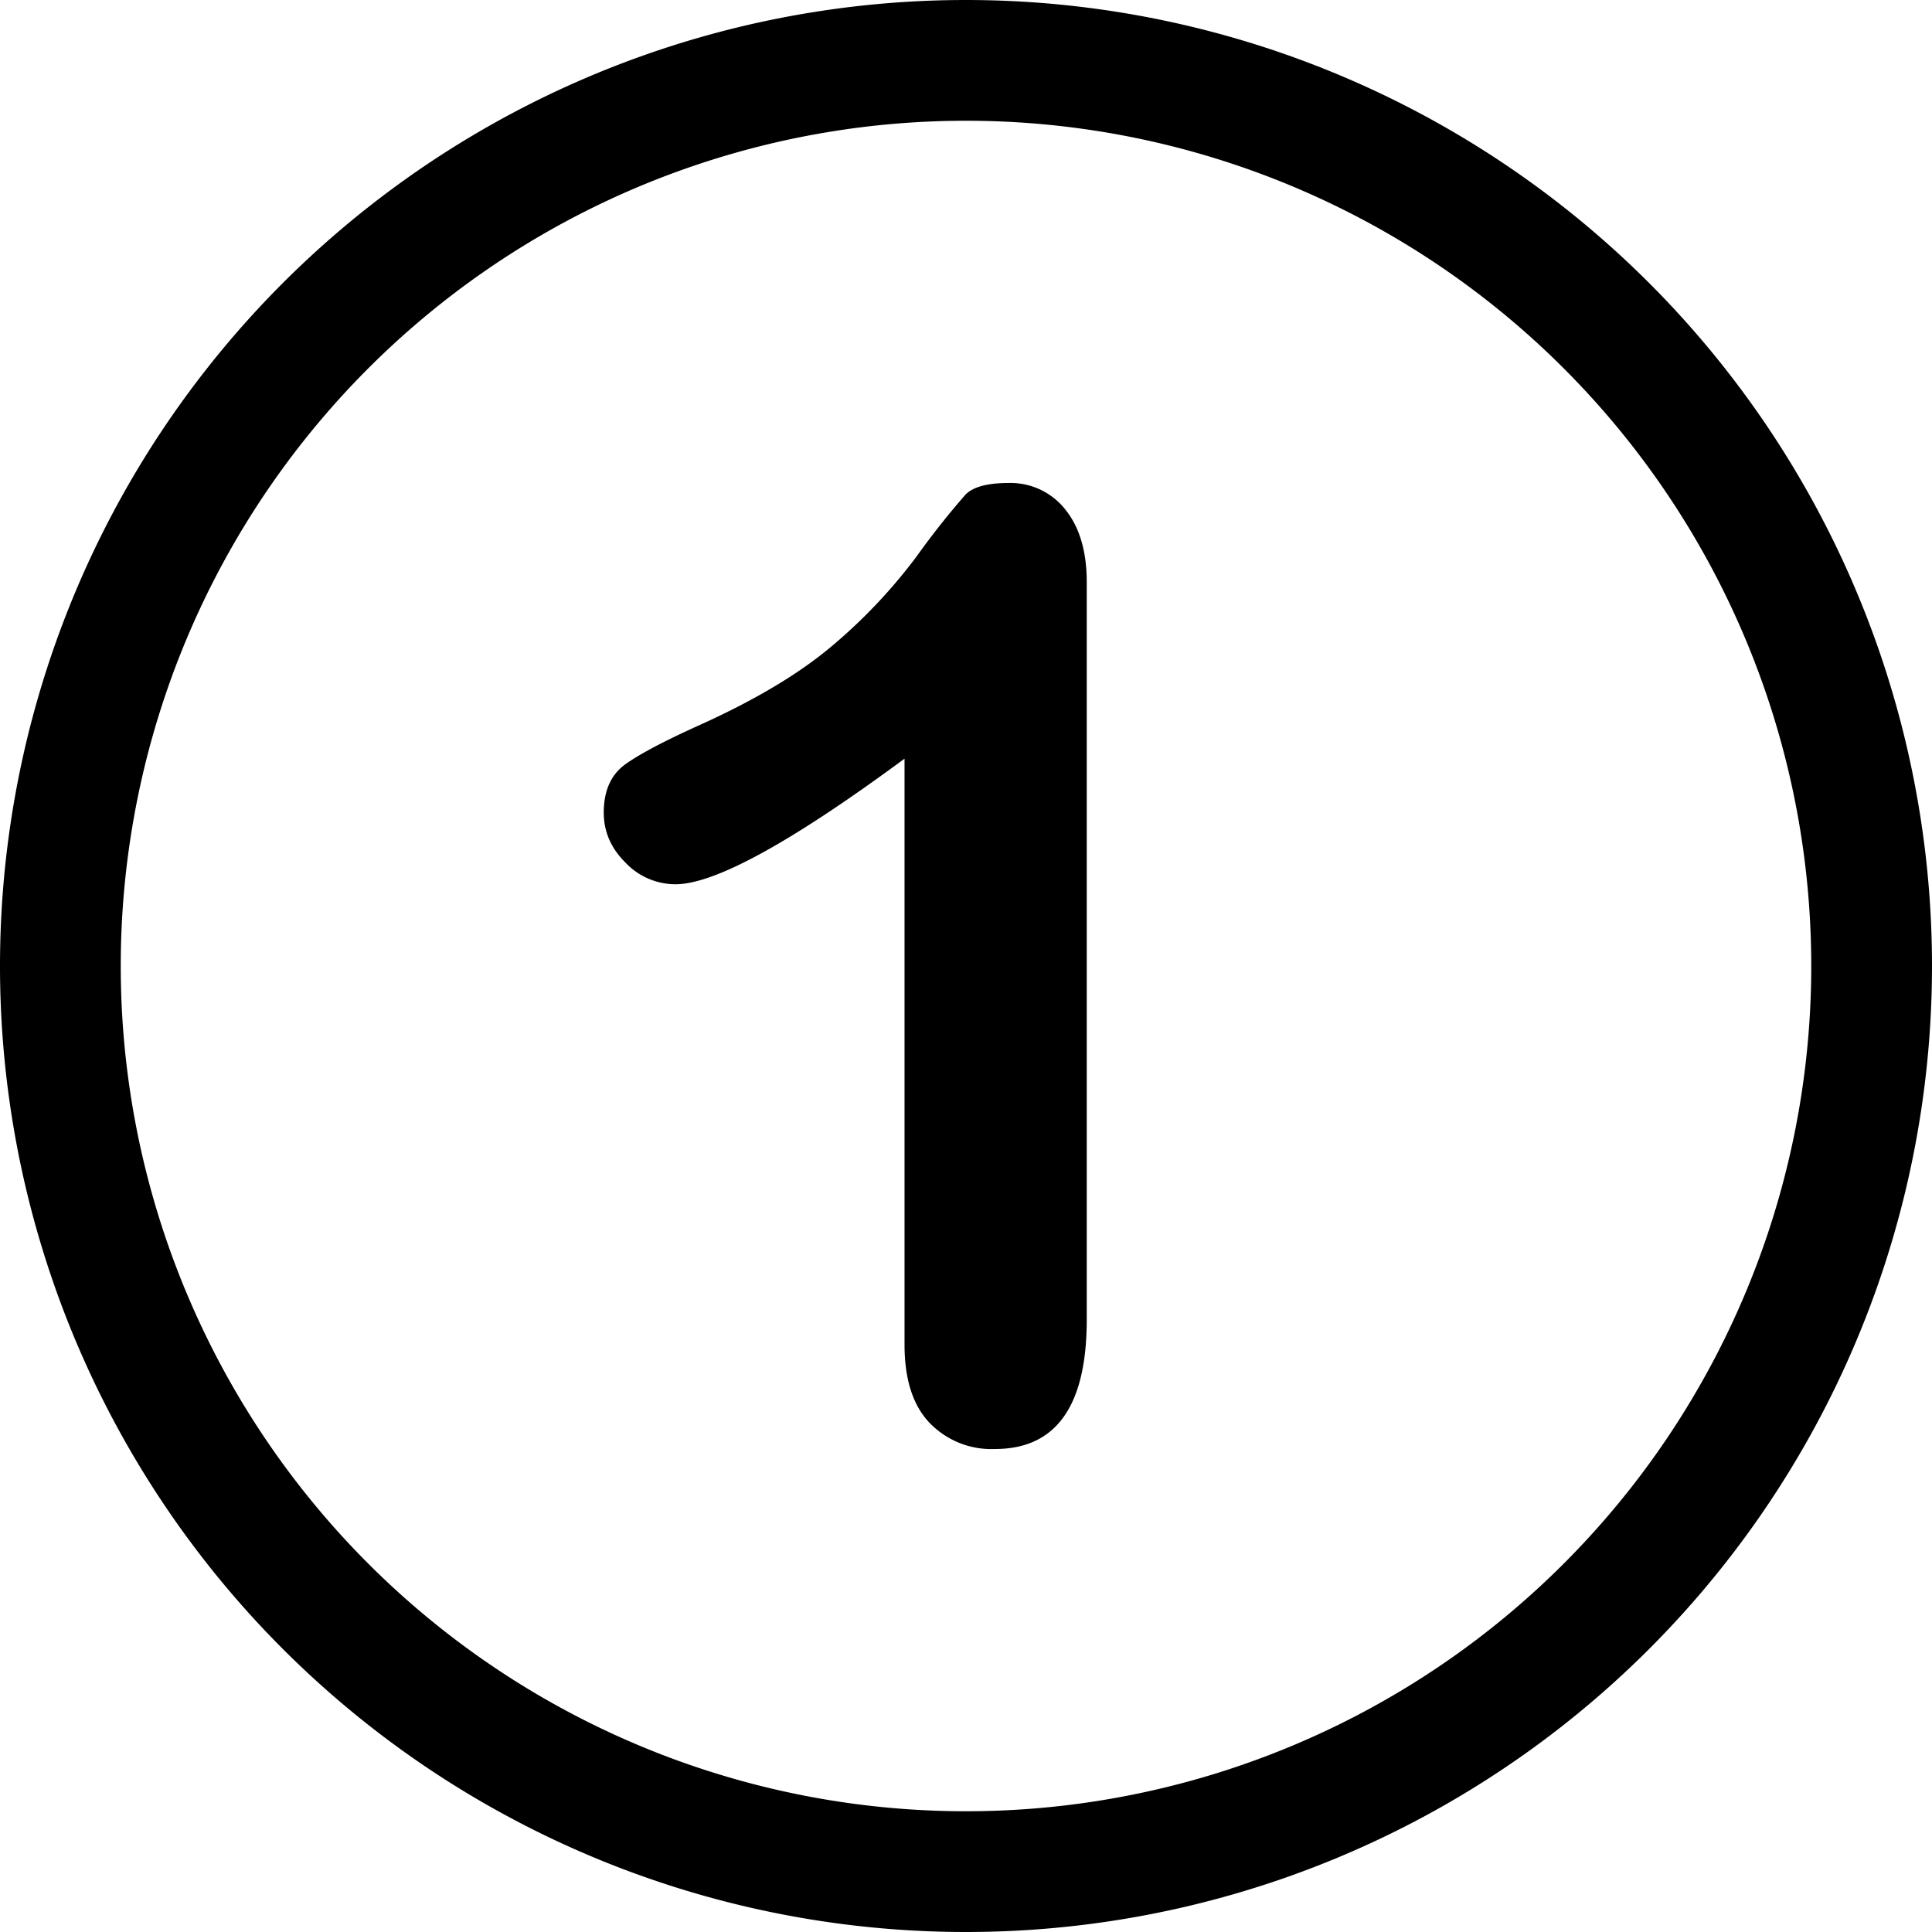 <svg width="1em" height="1em" viewBox="0 0 16 16" class="bi bi-number-circle" fill="currentColor" xmlns="http://www.w3.org/2000/svg">
  <path fill-rule="evenodd" d="M8 15A7 7 0 1 0 8 1a7 7 0 0 0 0 14zm0 1A8 8 0 1 0 8 0a8 8 0 0 0 0 16z"/>
  <path d="M8.822 4.219A.577.577 0 0 0 8.351 4c-.174 0-.292.032-.355.096a6.718 6.718 0 0 0-.405.512 4.438 4.438 0 0 1-.713.752c-.268.224-.626.437-1.074.64-.3.135-.508.245-.626.33-.119.086-.178.22-.178.4 0 .157.06.295.18.414a.57.57 0 0 0 .414.179c.325 0 .958-.347 1.897-1.04v4.853c0 .285.068.5.205.645A.71.71 0 0 0 8.24 12c.507 0 .76-.357.76-1.072V4.821c0-.256-.06-.456-.178-.602z"/>
</svg>